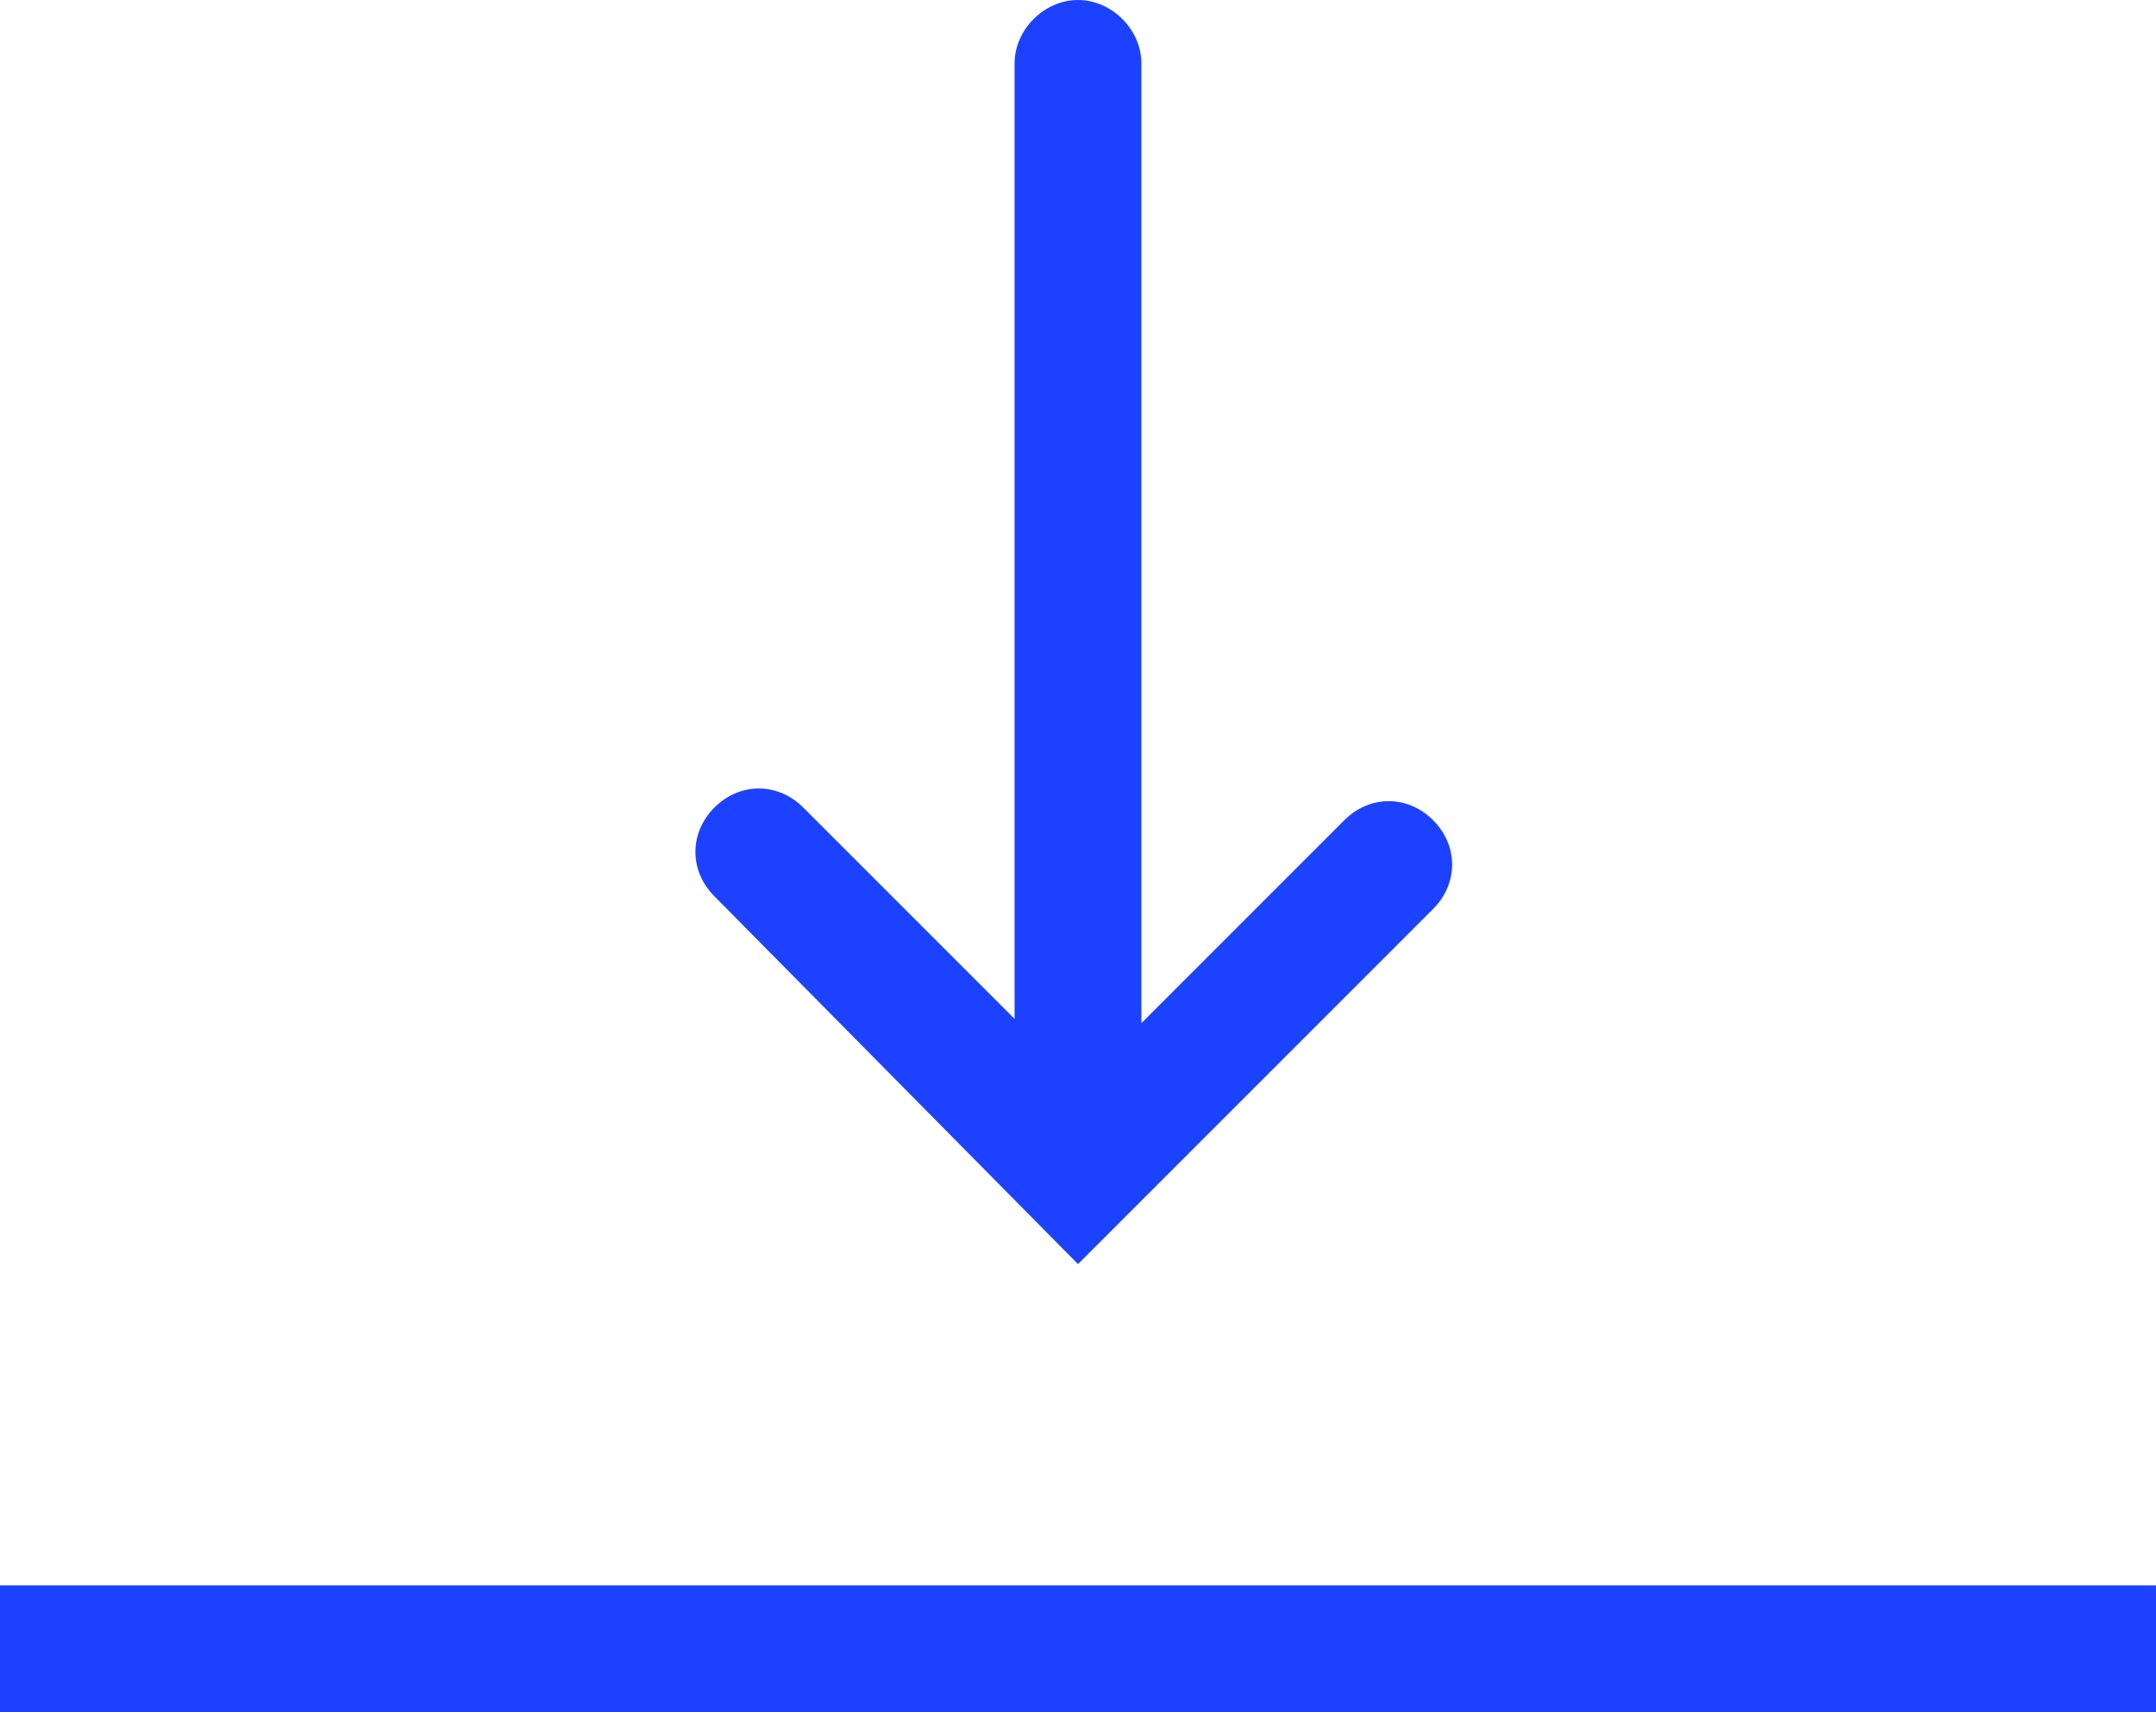 <?xml version="1.0" encoding="utf-8"?>
<!-- Generator: Adobe Illustrator 22.0.1, SVG Export Plug-In . SVG Version: 6.00 Build 0)  -->
<svg version="1.1" id="Layer_1" xmlns="http://www.w3.org/2000/svg" xmlns:xlink="http://www.w3.org/1999/xlink" x="0px" y="0px"
	 viewBox="0 0 51 40.5" style="enable-background:new 0 0 51 40.5;" xml:space="preserve">
<style type="text/css">
	.st0{fill:#1c42ff;}
</style>
<g>
	<path class="st0" d="M25.5,29.9l8.4-8.4c0.6-0.6,0.6-1.5,0-2.1c-0.6-0.6-1.5-0.6-2.1,0L27,24.2V1.5C27,0.7,26.3,0,25.5,0
		S24,0.7,24,1.5v22.6l-5-5c-0.6-0.6-1.5-0.6-2.1,0c-0.6,0.6-0.6,1.5,0,2.1L25.5,29.9z"/>
	<rect y="37.5" class="st0" width="51" height="3"/>
</g>
</svg>
